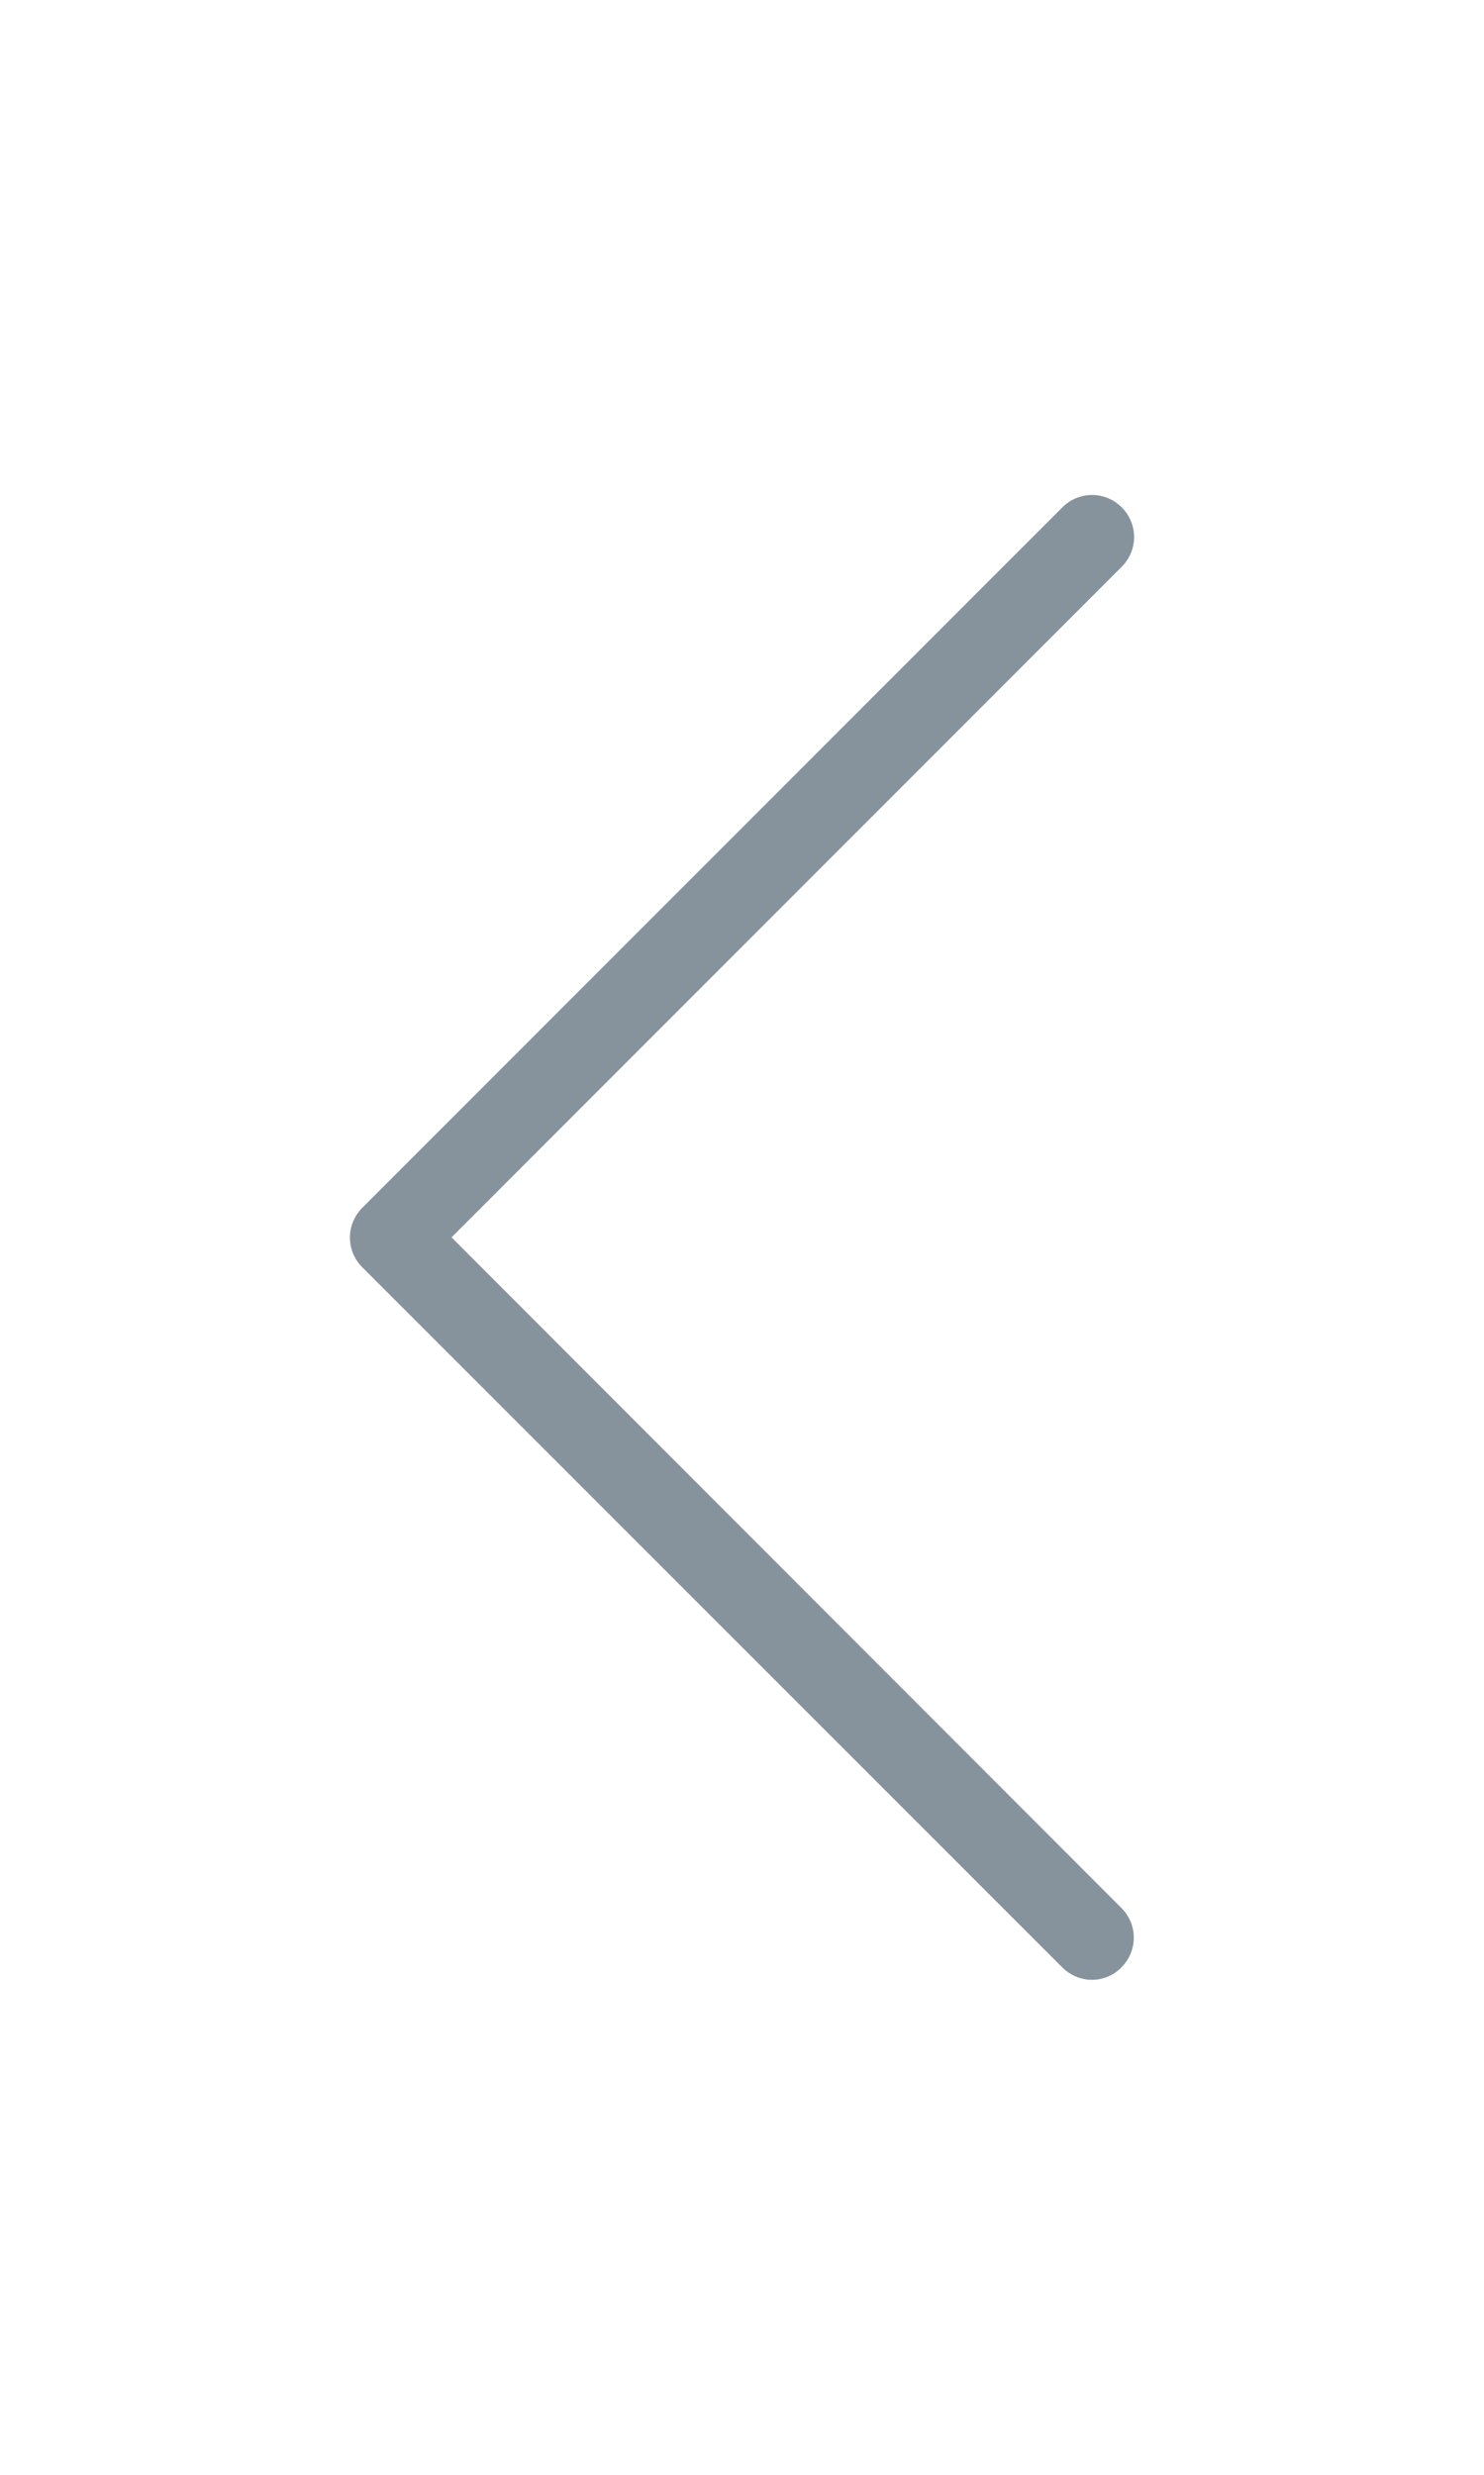 <svg xmlns="http://www.w3.org/2000/svg" xmlns:xlink="http://www.w3.org/1999/xlink" x="0px" y="0px" width="30px" height="50px" viewBox="0 0 30 50" enable-background="new 0 0 30 50" xml:space="preserve"><g display="none"><path display="inline" fill="#87939C" d="M22.68,24.402L8.527,10.25c-0.333-0.333-0.868-0.333-1.201,0s-0.333,0.868,0,1.201		l13.549,13.548L7.326,38.548c-0.333,0.333-0.333,0.868,0,1.2C7.49,39.912,7.71,40,7.923,40c0.214,0,0.434-0.082,0.598-0.252		l14.152-14.15C23.006,25.27,23.006,24.729,22.68,24.402z"/></g><g>	<path fill="#87939C" d="M9.128,24.999l13.548-13.548c0.334-0.333,0.334-0.868,0-1.201c-0.332-0.333-0.867-0.333-1.199,0		L7.324,24.402c-0.333,0.333-0.333,0.868,0,1.202l14.152,14.146C21.639,39.912,21.859,40,22.072,40c0.215,0,0.435-0.082,0.598-0.252		c0.334-0.332,0.334-0.867,0-1.2L9.128,24.999z"/></g></svg>